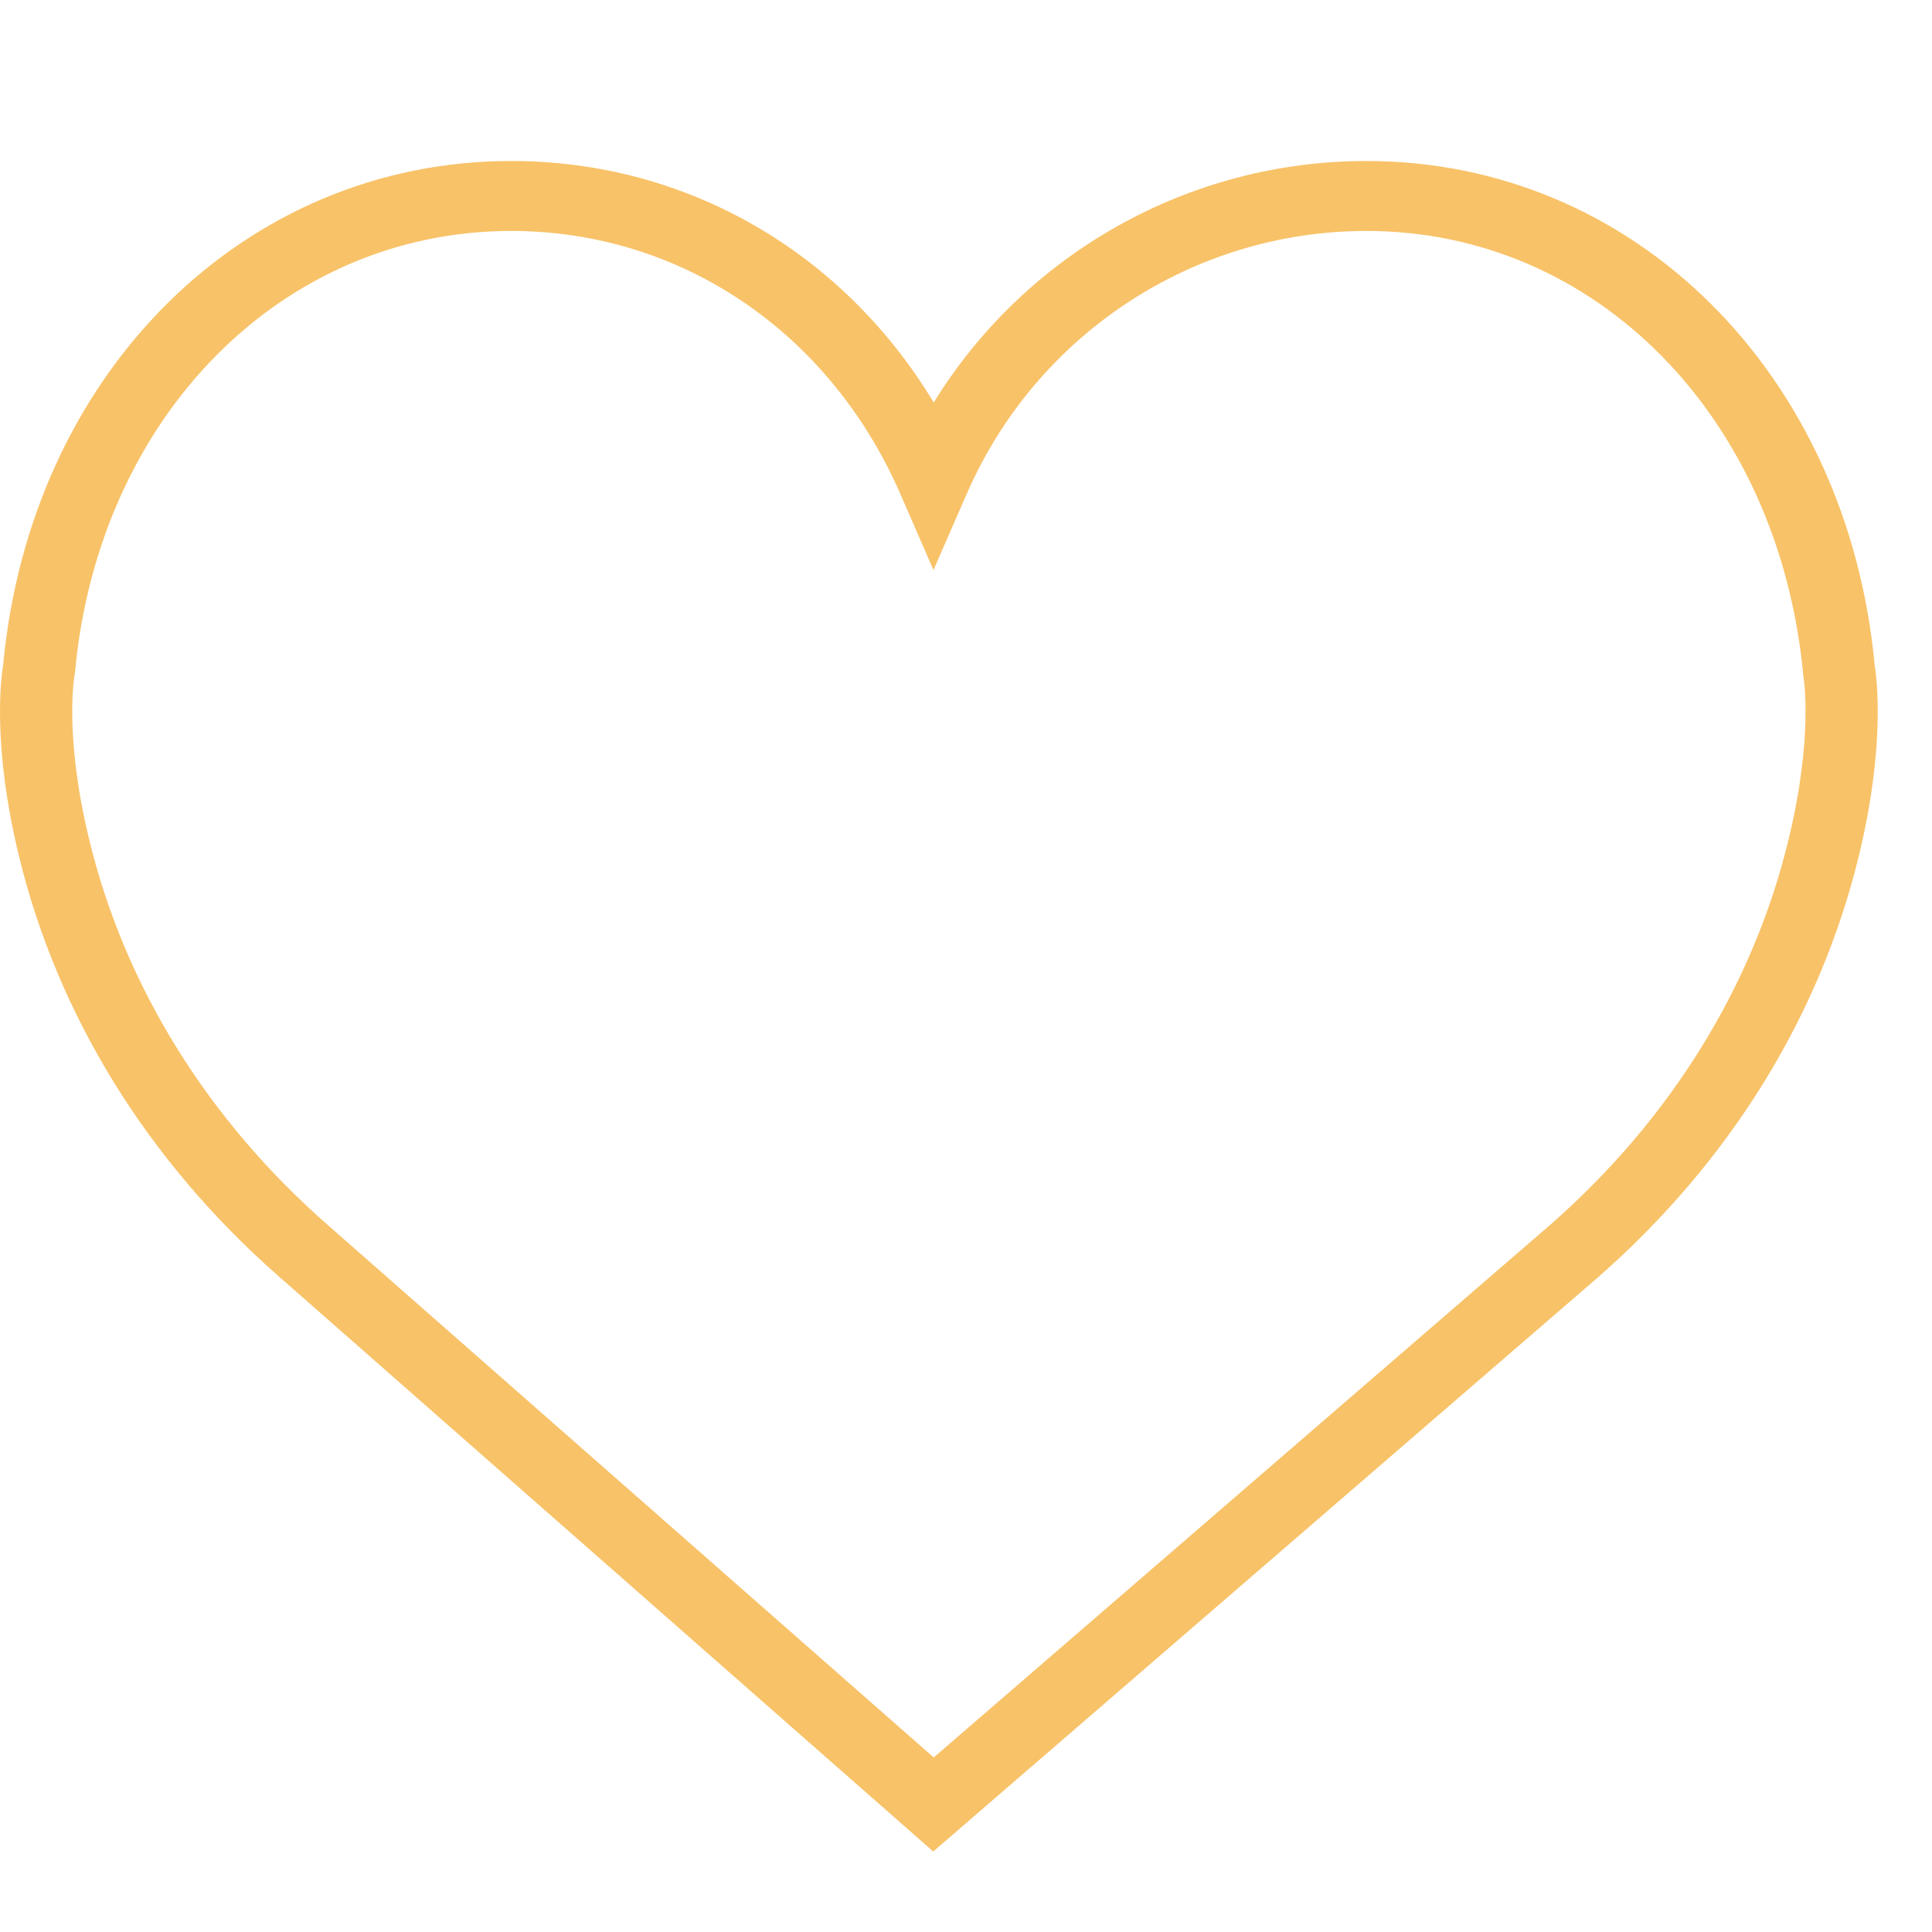 <?xml version="1.0" encoding="UTF-8"?>
<svg width="24px" height="24px" viewBox="0 0 24 24" version="1.1" xmlns="http://www.w3.org/2000/svg" xmlns:xlink="http://www.w3.org/1999/xlink">
    <!-- Generator: Sketch 39.1 (31720) - http://www.bohemiancoding.com/sketch -->
    <title>Artboard 2</title>
    <desc>Created with Sketch.</desc>
    <defs></defs>
    <g id="Page-1" stroke="none" stroke-width="1" fill="none" fill-rule="evenodd" opacity="0.687">
        <g id="Artboard-2" fill="#F5A623">
            <g id="like-copy-2" transform="translate(0, 2)">
                <path d="M23.288,6.262 C22.947,2.633 20.295,0 16.975,0 C14.763,0 12.738,1.153 11.599,3 C10.47,1.129 8.528,0 6.351,0 C3.032,0 0.379,2.633 0.039,6.262 C0.012,6.422 -0.098,7.265 0.237,8.641 C0.721,10.625 1.838,12.43 3.467,13.859 L11.593,21 L19.859,13.86 C21.488,12.43 22.605,10.626 23.089,8.641 C23.424,7.266 23.314,6.422 23.288,6.262 L23.288,6.262 Z M22.215,8.442 C21.774,10.254 20.751,11.905 19.259,13.214 L11.599,19.832 L4.07,13.216 C2.575,11.905 1.553,10.254 1.111,8.442 C0.793,7.14 0.924,6.404 0.924,6.4 L0.931,6.356 C1.222,3.177 3.502,0.869 6.351,0.869 C8.454,0.869 10.305,2.12 11.183,4.133 L11.596,5.081 L12.01,4.133 C12.874,2.151 14.823,0.869 16.975,0.869 C19.824,0.869 22.104,3.177 22.402,6.398 C22.403,6.404 22.533,7.14 22.215,8.442 L22.215,8.442 Z" id="Shape"></path>
            </g>
        </g>
    </g>
</svg>